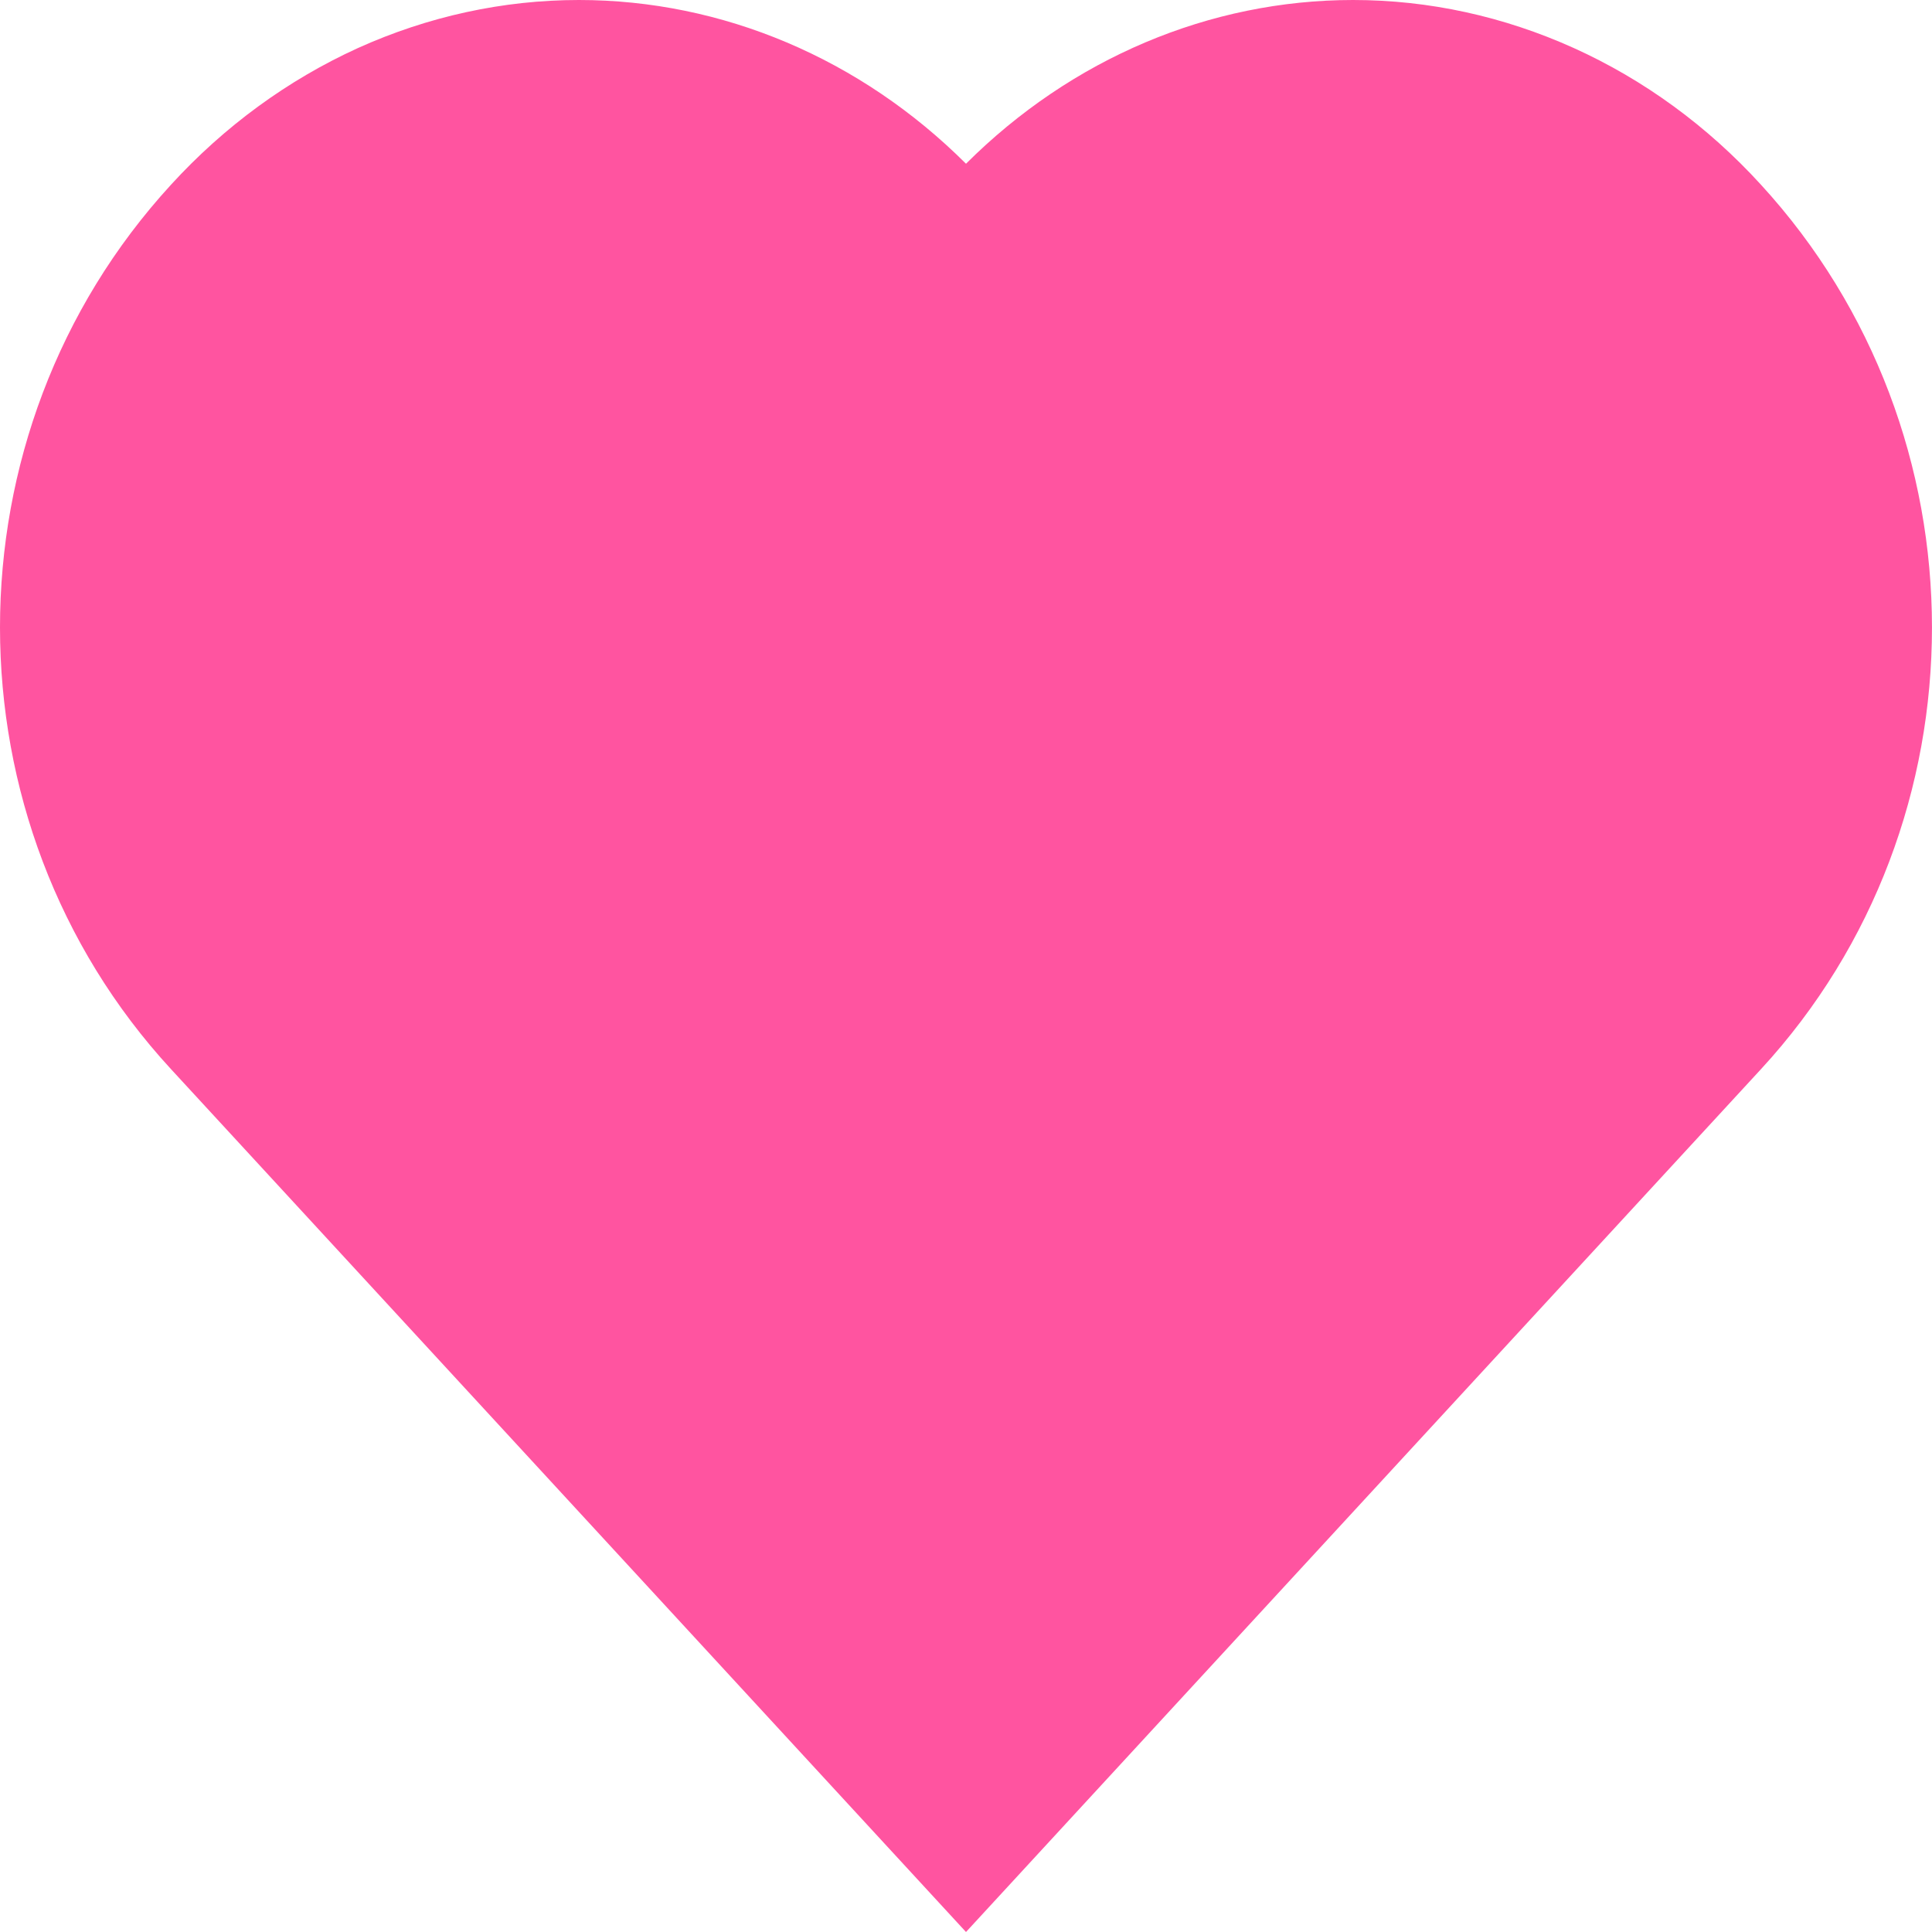 <svg width="8" height="8" viewBox="0 0 8 8" fill="none" xmlns="http://www.w3.org/2000/svg">
<path d="M7.291 0.764C7.07 0.522 6.807 0.33 6.517 0.199C6.227 0.068 5.917 0 5.603 0C5.009 0 4.437 0.242 4 0.678C3.563 0.242 2.991 2.0266e-05 2.397 0C2.083 0 1.772 0.068 1.482 0.199C1.192 0.331 0.929 0.523 0.708 0.765C-0.236 1.794 -0.236 3.403 0.708 4.427L4 8L7.292 4.427C8.236 3.403 8.236 1.794 7.291 0.764Z" fill="#FF54A0"/>
</svg>
